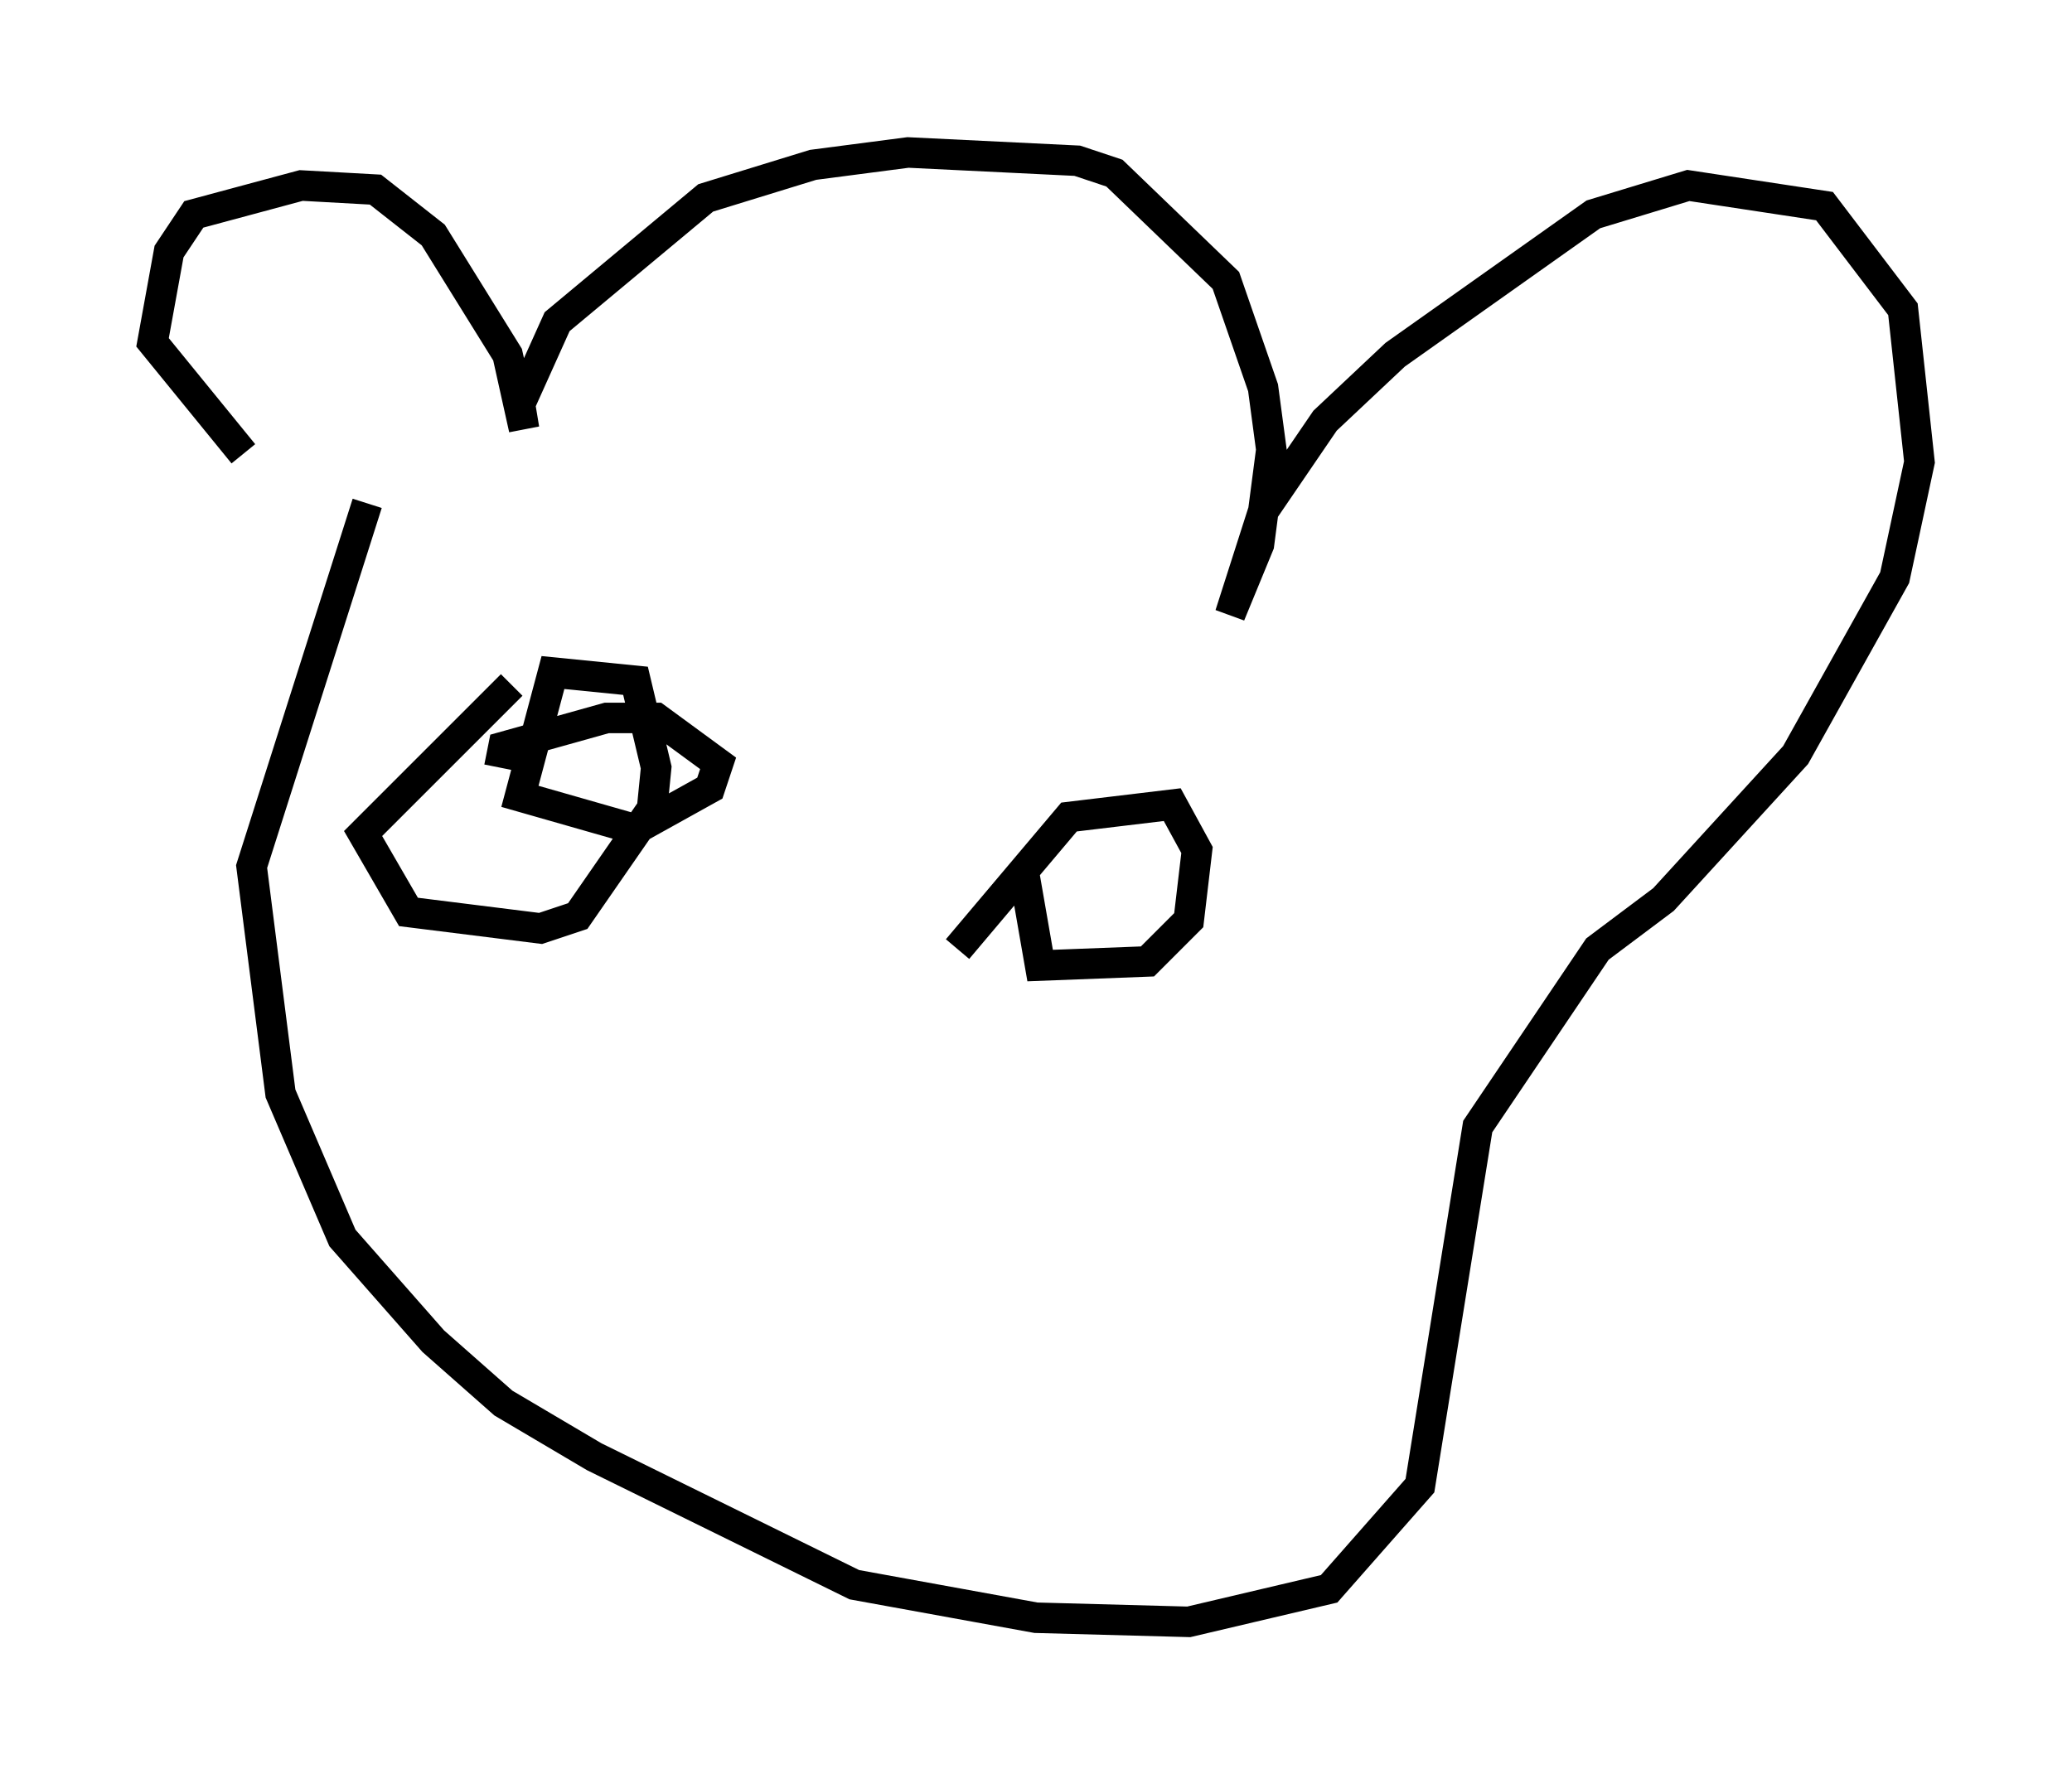 <?xml version="1.0" encoding="utf-8" ?>
<svg baseProfile="full" height="58.173" version="1.1" width="67.915" xmlns="http://www.w3.org/2000/svg" xmlns:ev="http://www.w3.org/2001/xml-events" xmlns:xlink="http://www.w3.org/1999/xlink"><defs /><rect fill="white" height="58.173" width="67.915" x="0" y="0" /><path d="M12.984, 15.961 m-5.007, -1.083 l-2.977, -3.654 0.541, -2.977 l0.812, -1.218 3.518, -0.947 l2.436, 0.135 1.894, 1.488 l2.436, 3.924 0.541, 2.436 l-0.135, -0.812 1.218, -2.706 l4.871, -4.059 3.518, -1.083 l3.112, -0.406 5.548, 0.271 l1.218, 0.406 3.654, 3.518 l1.218, 3.518 0.271, 2.03 l-0.406, 3.112 -0.947, 2.3 l1.083, -3.383 2.03, -2.977 l2.3, -2.165 6.495, -4.601 l3.112, -0.947 4.465, 0.677 l2.571, 3.383 0.541, 5.007 l-0.812, 3.789 -3.248, 5.819 l-4.33, 4.736 -2.165, 1.624 l-3.924, 5.819 -1.894, 11.773 l-2.977, 3.383 -4.601, 1.083 l-5.007, -0.135 -5.954, -1.083 l-8.525, -4.195 -2.977, -1.759 l-2.3, -2.03 -2.977, -3.383 l-2.03, -4.736 -0.947, -7.442 l3.789, -11.908 m4.736, 5.954 l-4.871, 4.871 1.488, 2.571 l4.33, 0.541 1.218, -0.406 l2.436, -3.518 0.135, -1.353 l-0.677, -2.842 -2.706, -0.271 l-1.083, 4.059 3.789, 1.083 l2.436, -1.353 0.271, -0.812 l-2.03, -1.488 -1.624, 0.0 l-3.383, 0.947 -0.135, 0.677 m15.02, 5.954 l3.654, -4.33 3.383, -0.406 l0.812, 1.488 -0.271, 2.3 l-1.353, 1.353 -3.518, 0.135 l-0.541, -3.112 " fill="none" stroke="black" stroke-width="1" /></svg>